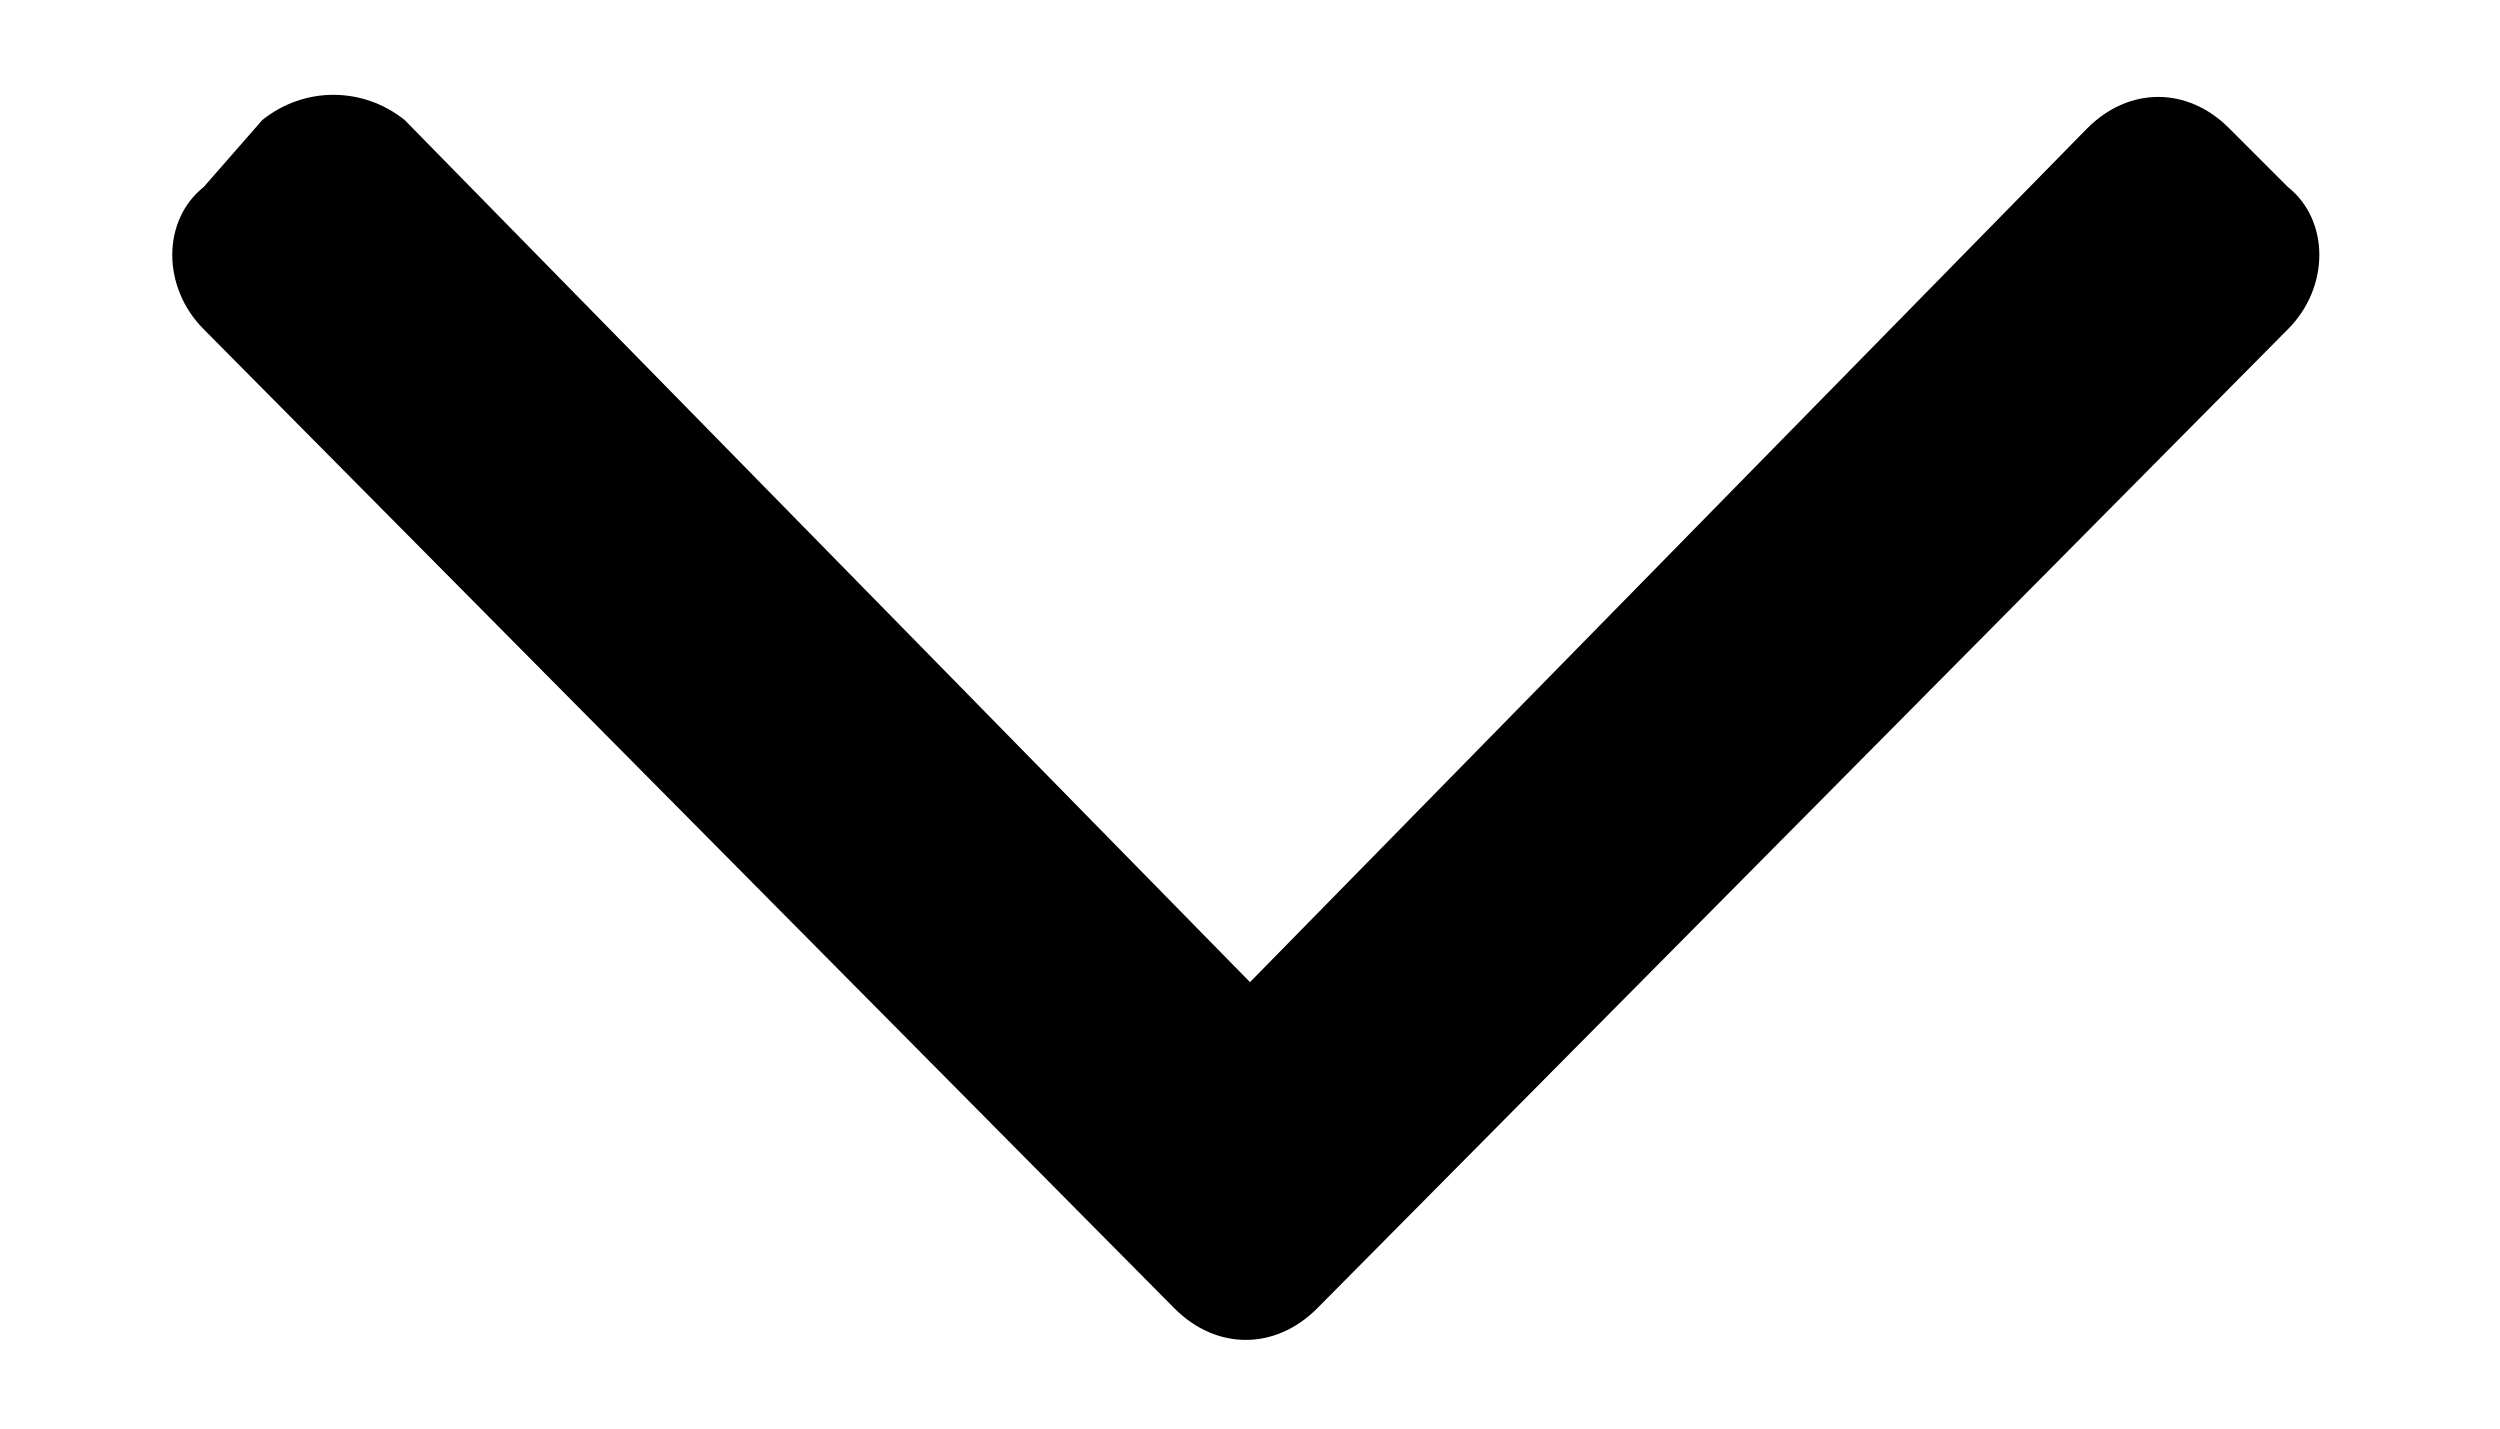 <svg width="14" height="8" viewBox="0 0 14 8" fill="none" xmlns="http://www.w3.org/2000/svg">
<path d="M6.578 7.328C6.812 7.562 7.141 7.562 7.375 7.328L12.812 1.844C13.047 1.609 13.047 1.234 12.812 1.047L12.484 0.719C12.25 0.484 11.922 0.484 11.688 0.719L7 5.5L2.266 0.672C2.031 0.484 1.703 0.484 1.469 0.672L1.141 1.047C0.906 1.234 0.906 1.609 1.141 1.844L6.578 7.328Z" fill="black"/>
</svg>

